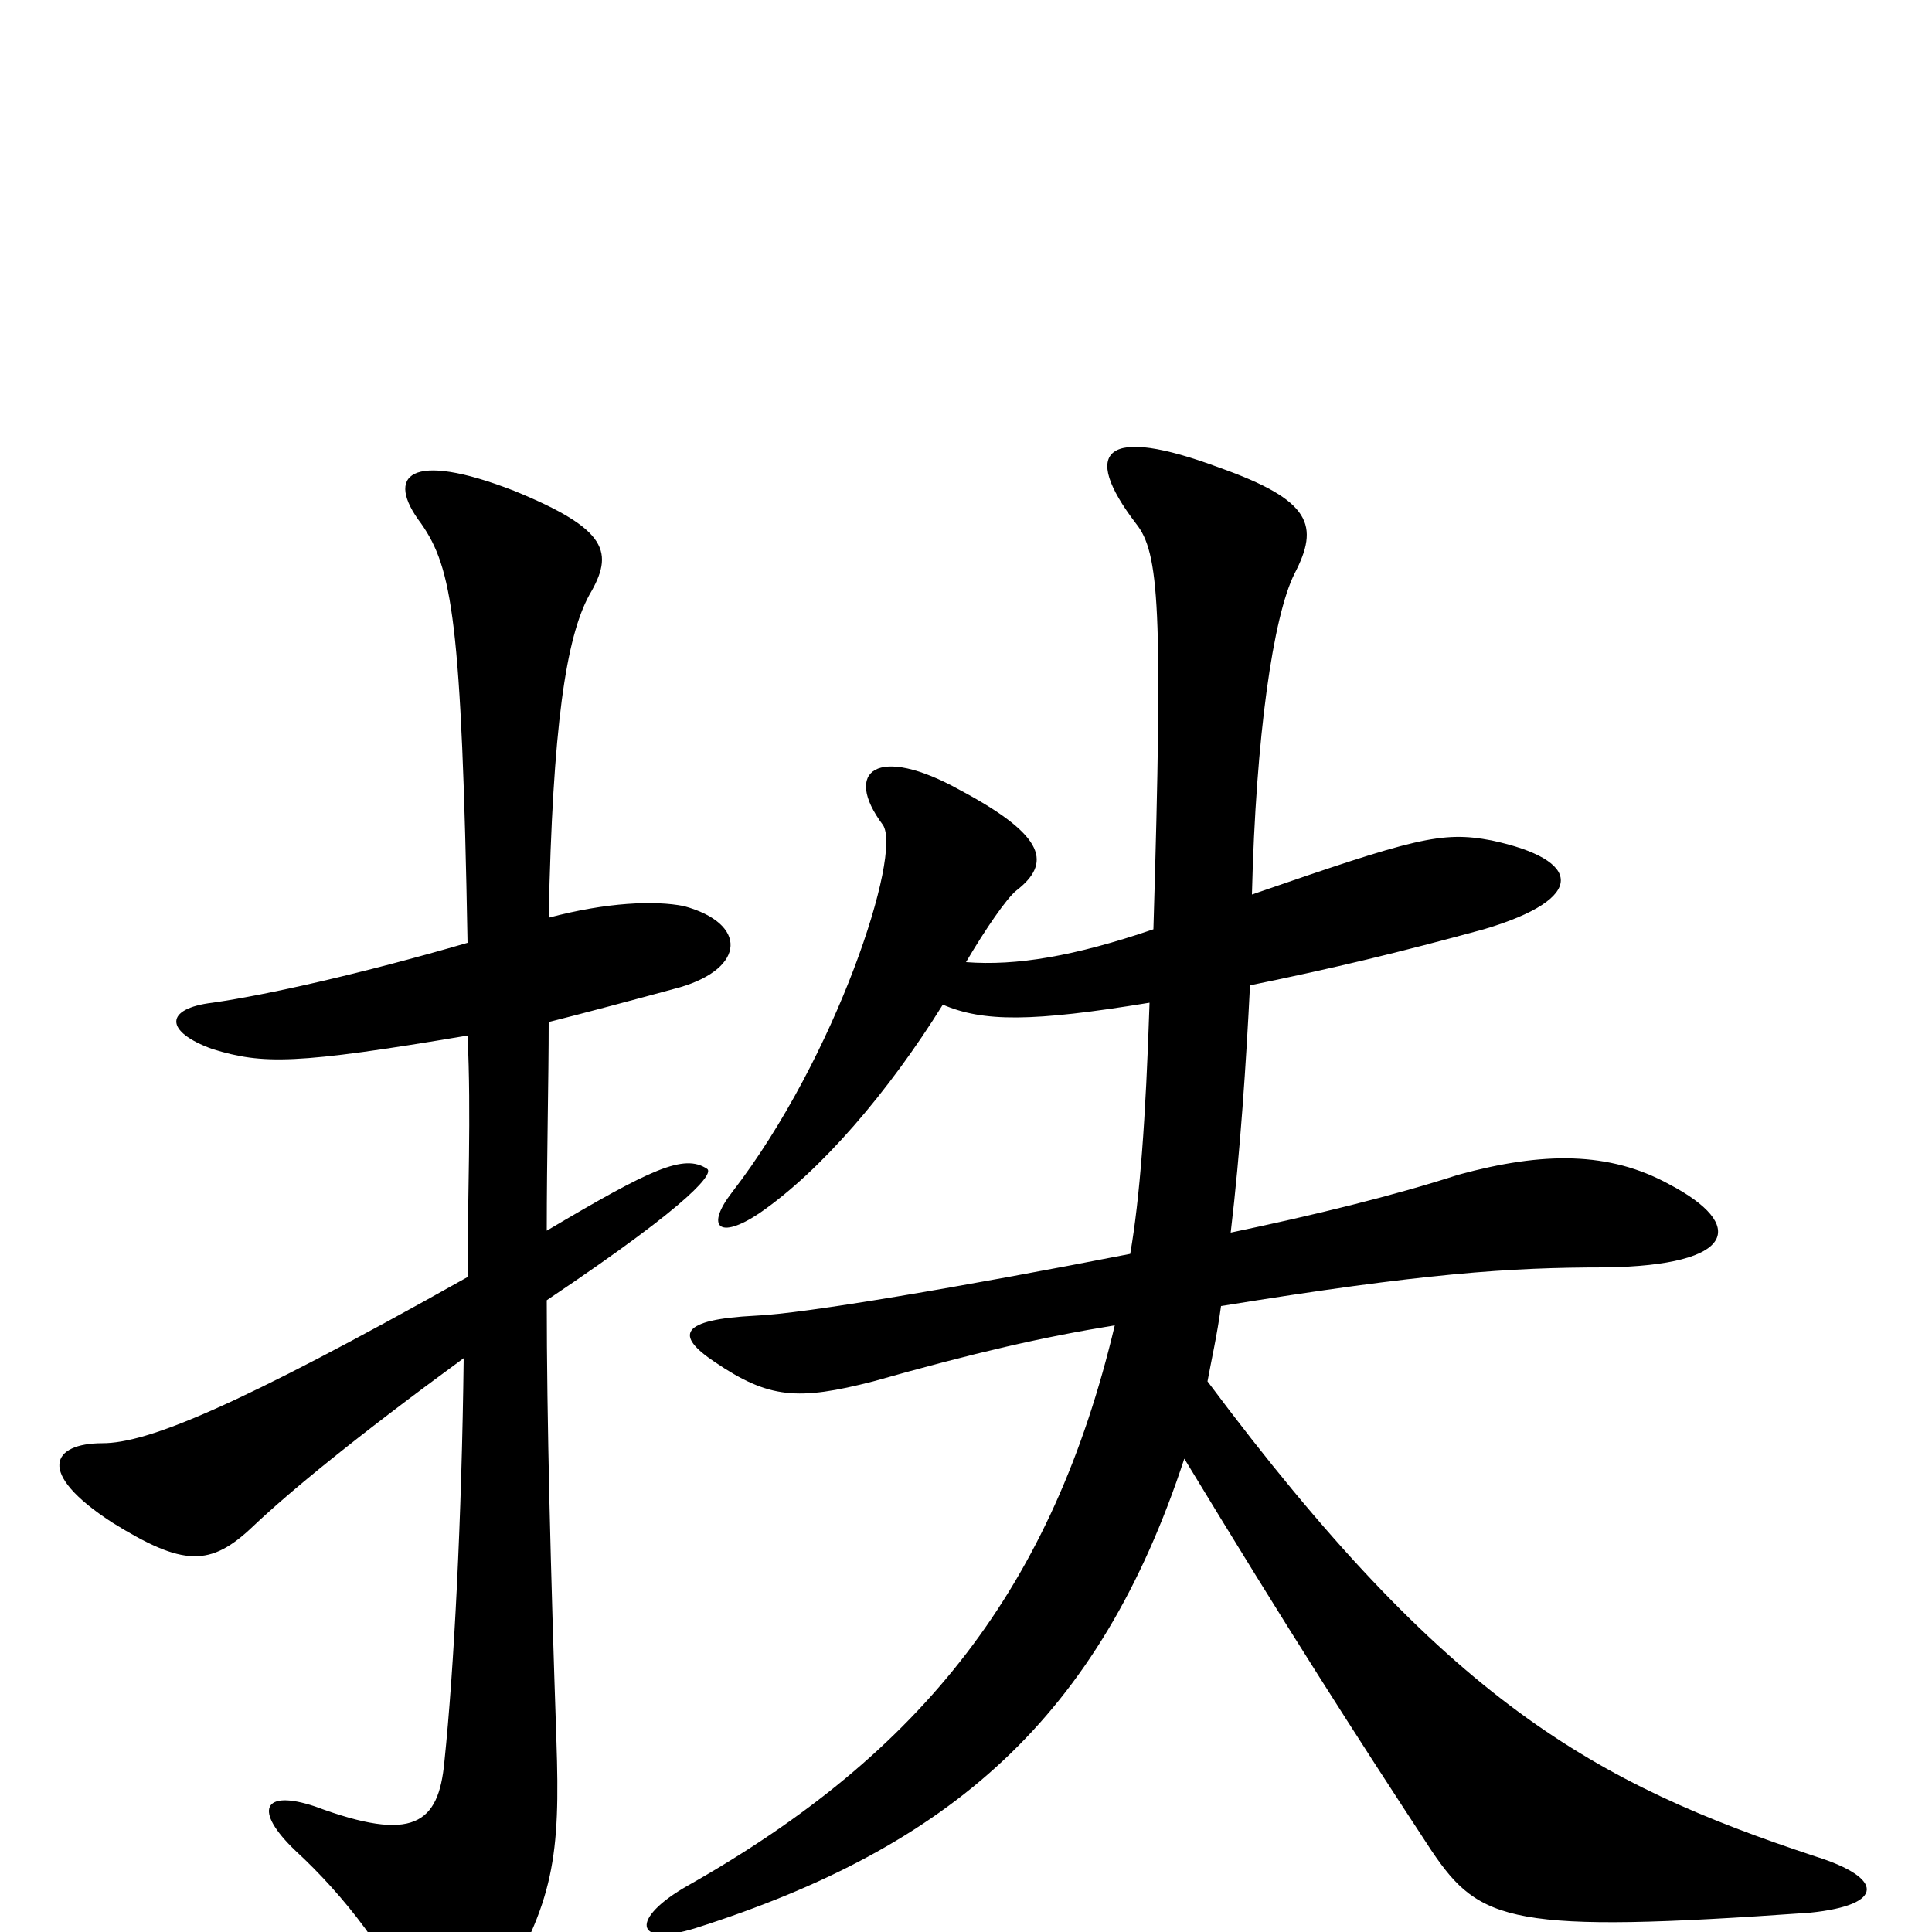 <svg xmlns="http://www.w3.org/2000/svg" viewBox="0 -1000 1000 1000">
	<path fill="#000000" d="M242 -464C244 -423 242 -381 242 -339C121 -271 76 -253 53 -253C27 -253 18 -238 58 -212C95 -189 109 -189 131 -210C150 -228 184 -256 240 -297C239 -214 235 -136 230 -88C227 -56 214 -46 163 -65C136 -74 131 -63 153 -42C178 -19 203 13 215 44C220 57 239 60 257 33C287 -15 290 -40 288 -99C285 -188 283 -265 283 -327C362 -380 369 -393 366 -395C354 -403 337 -395 283 -363C283 -401 284 -442 284 -471C300 -475 330 -483 352 -489C386 -499 387 -522 354 -531C339 -534 314 -533 284 -525C286 -624 293 -670 305 -692C318 -714 315 -726 266 -746C212 -767 199 -754 218 -729C234 -706 239 -679 242 -512C187 -496 138 -485 110 -481C85 -478 85 -466 110 -457C136 -449 153 -449 242 -464ZM488 -480C509 -471 534 -471 595 -481C593 -420 590 -380 585 -351C498 -334 416 -320 391 -319C352 -317 349 -309 370 -295C398 -276 413 -275 452 -285C505 -300 540 -308 577 -314C545 -179 478 -93 356 -24C326 -7 328 8 360 -2C492 -44 569 -111 613 -245C667 -156 701 -103 741 -42C766 -5 782 1 937 -10C976 -14 975 -28 940 -39C825 -77 749 -119 625 -285C627 -296 630 -309 632 -324C737 -341 781 -344 831 -344C899 -345 904 -366 864 -387C833 -404 799 -404 755 -392C721 -381 680 -371 637 -362C642 -404 645 -450 647 -490C691 -499 724 -507 768 -519C822 -535 819 -555 772 -565C746 -570 732 -566 648 -537C650 -619 659 -681 670 -703C683 -728 679 -741 631 -758C572 -780 559 -767 588 -729C600 -714 602 -686 597 -519C556 -505 526 -500 500 -502C510 -519 521 -535 526 -539C544 -553 542 -567 497 -591C454 -615 436 -601 457 -573C467 -558 433 -453 379 -383C365 -365 372 -358 393 -372C425 -394 460 -435 488 -480Z"/>
</svg>
